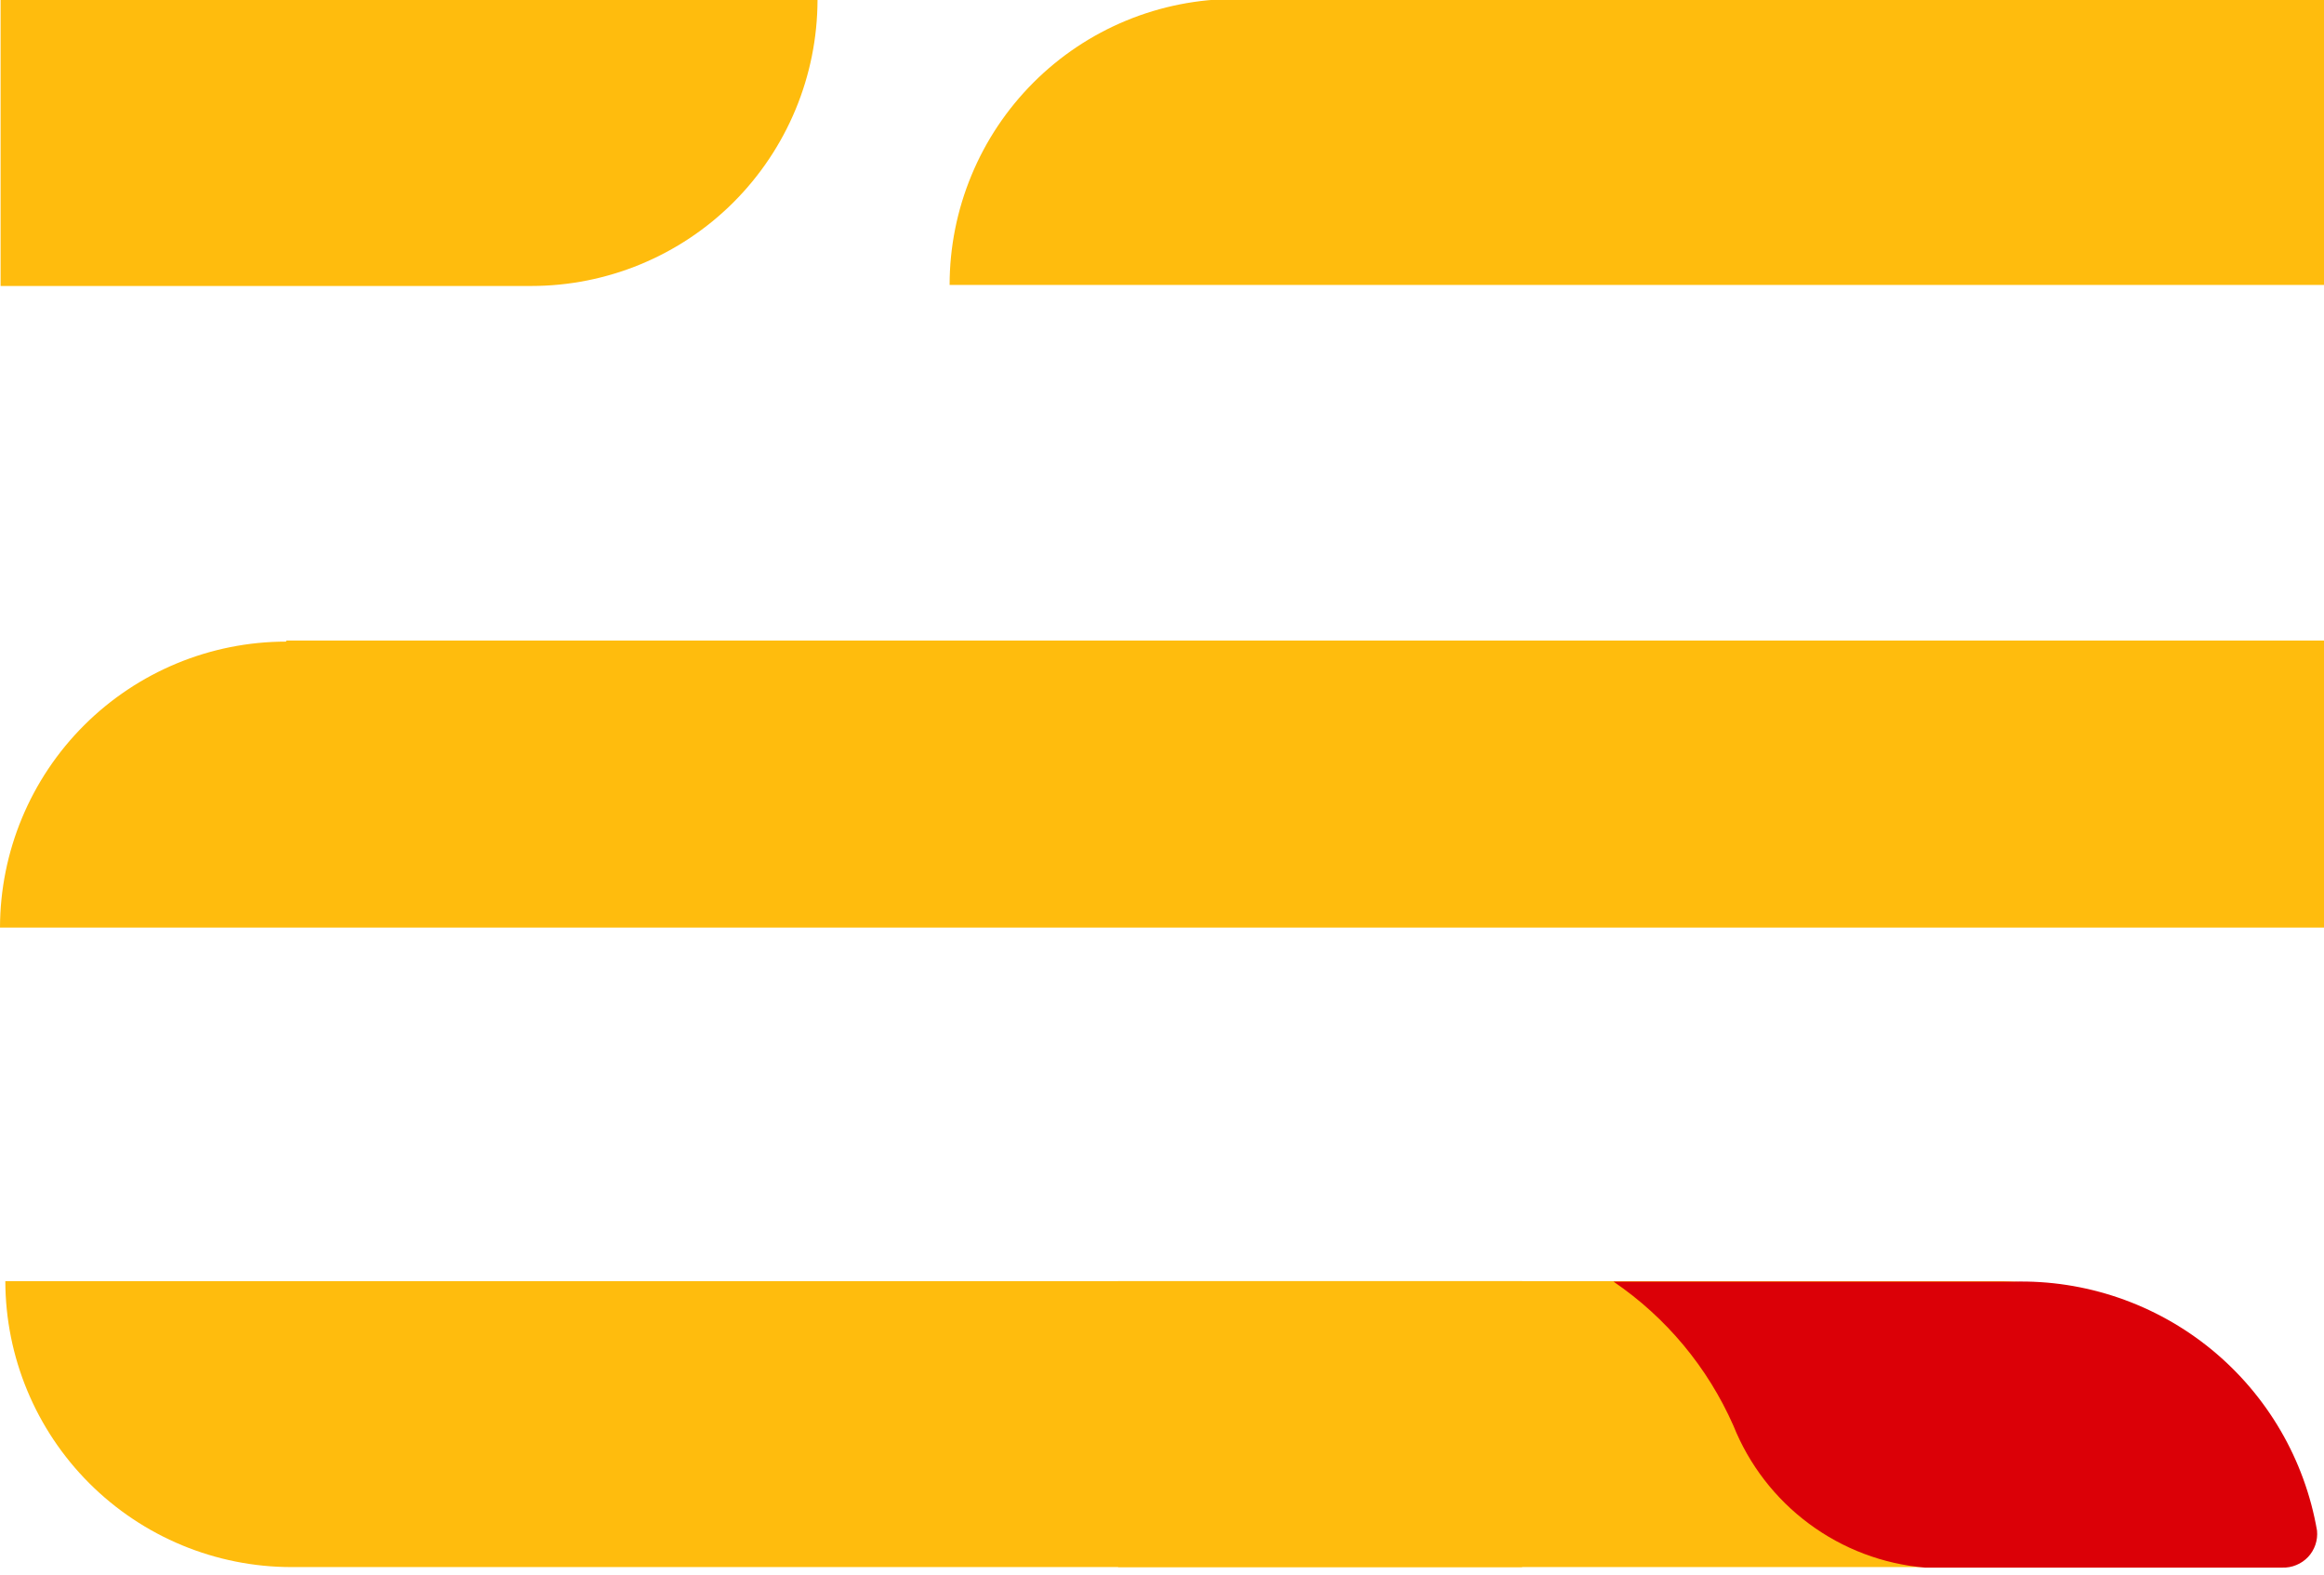 <svg xmlns:xlink="http://www.w3.org/1999/xlink" width="31" height="21" viewBox="0 0 31 21" fill="none" xmlns="http://www.w3.org/2000/svg"><g clip-path="url(#clip0_428_36)" fill="none"><path d="M14.915 17.086H26.625C27.637 17.086 28.607 17.487 29.323 18.202C30.038 18.917 30.442 19.888 30.443 20.9H14.915V17.086Z" fill="#FFBC0D"></path><path d="M0.008 0H10.905C10.903 1.012 10.5 1.982 9.784 2.698C9.068 3.413 8.098 3.814 7.087 3.814H0.008V0Z" fill="#FFBC0D"></path><path d="M16.492 2.21562e-06H31.007V3.8H12.667C12.667 3.298 12.766 2.802 12.958 2.339C13.15 1.875 13.431 1.455 13.786 1.1C14.14 0.746 14.561 0.465 15.024 0.274C15.487 0.083 15.984 -0.015 16.485 -0.014" fill="#FFBC0D"></path><path d="M3.818 8.543H31.007V12.371H0C0.002 11.359 0.405 10.389 1.121 9.674C1.837 8.959 2.807 8.557 3.818 8.557" fill="#FFBC0D"></path><path d="M0.107 17.086H20.303V20.9H3.889C2.878 20.9 1.908 20.498 1.192 19.783C0.476 19.068 0.073 18.098 0.071 17.086" fill="#FFBC0D"></path><path d="M23.122 19.014C23.331 19.535 23.68 19.988 24.131 20.322C24.582 20.657 25.117 20.859 25.676 20.907H30.443C30.507 20.909 30.571 20.898 30.63 20.873C30.69 20.849 30.743 20.812 30.787 20.766C30.831 20.719 30.864 20.664 30.885 20.603C30.906 20.542 30.913 20.478 30.907 20.414C30.743 19.465 30.243 18.608 29.499 17.998C28.754 17.388 27.815 17.067 26.854 17.093H21.523C22.225 17.571 22.779 18.236 23.122 19.014Z" fill="#DB0007"></path></g><defs><clipPath id="clip0_428_36"><rect width="31" height="20.907" fill="white"></rect></clipPath></defs></svg>